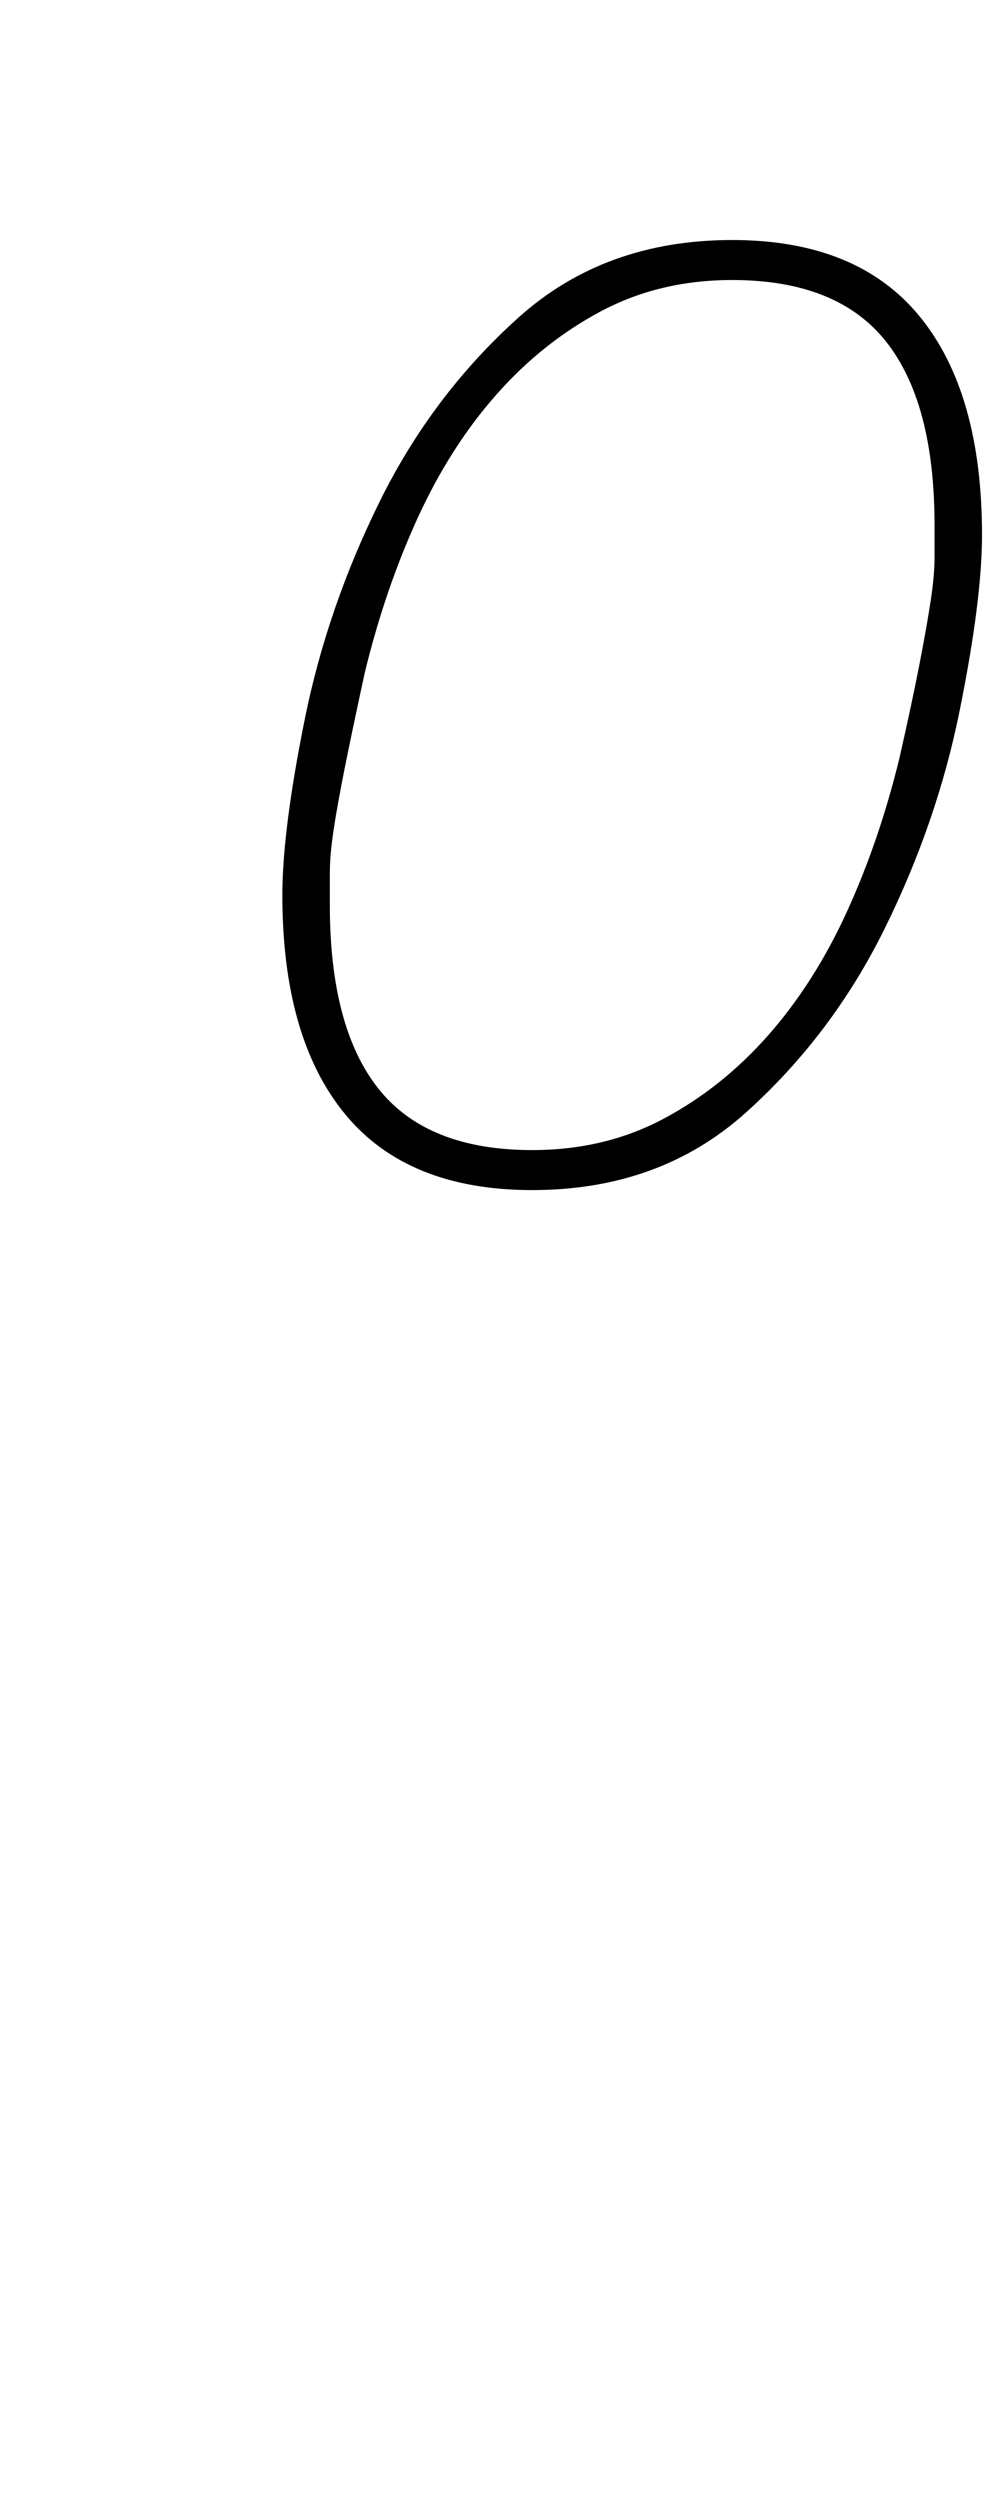 <?xml version="1.0" standalone="no"?>
<!DOCTYPE svg PUBLIC "-//W3C//DTD SVG 1.1//EN" "http://www.w3.org/Graphics/SVG/1.1/DTD/svg11.dtd" >
<svg xmlns="http://www.w3.org/2000/svg" xmlns:xlink="http://www.w3.org/1999/xlink" version="1.1" viewBox="-10 0 403 1000">
  <g transform="matrix(1 0 0 -1 0 800)">
   <path fill="currentColor"
d="M203 340q29 0 52.5 12.5t42 33.5t31.5 49.5t21 61.5q5 22 8 37.5t4.5 25.5t1.5 17v13q0 49 -19.5 73.5t-61.5 24.5q-29 0 -52.5 -12.5t-42 -33.5t-31.5 -49.5t-21 -61.5q-5 -23 -8 -38t-4.5 -25t-1.5 -17v-13q0 -49 19.5 -73.5t61.5 -24.5zM203 324q-50 0 -75 30.5
t-25 87.5q0 26 9 70.5t30 87t55.5 73.5t85.5 31q50 0 75 -30.5t25 -87.5q0 -26 -9 -70.5t-30 -87t-55.5 -73.5t-85.5 -31z" />
  </g>

</svg>
